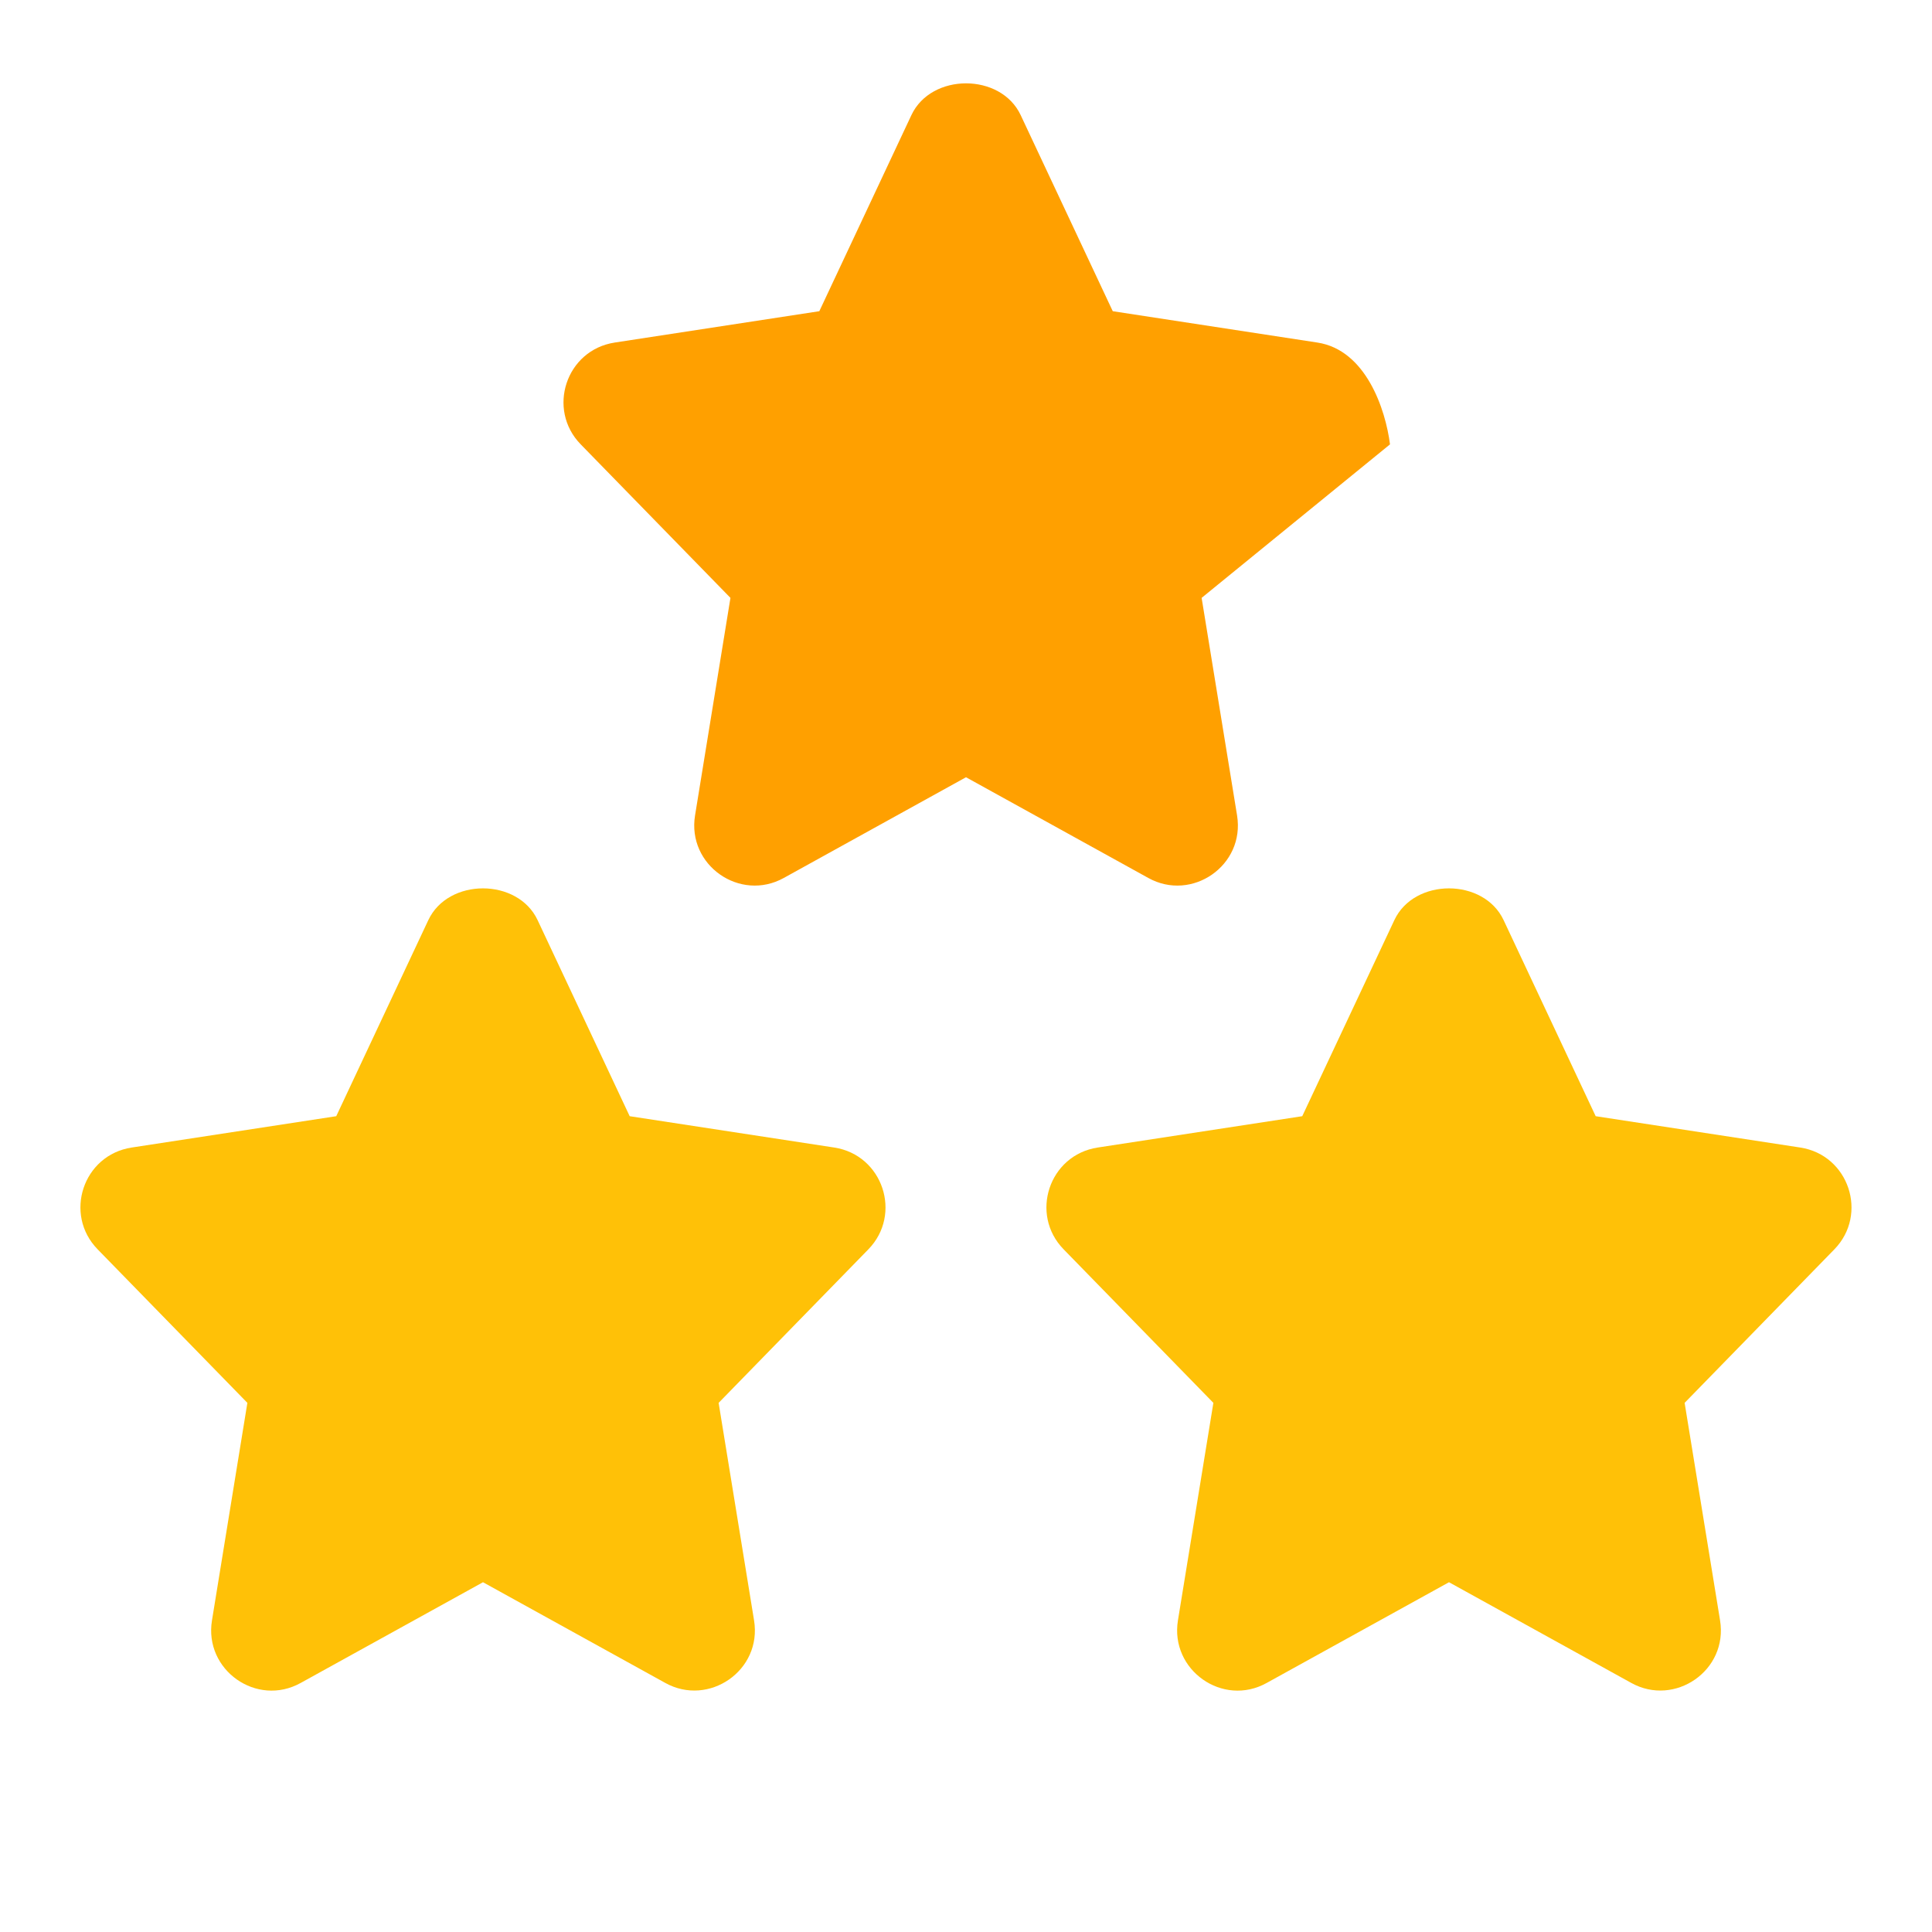 <svg width="50" height="50" viewBox="0 0 50 50" fill="none" xmlns="http://www.w3.org/2000/svg">
<path d="M32.015 21.102L31.098 15.473L35.973 11.5C35.858 10.594 35.35 9.056 34.092 8.865L28.798 8.054L26.415 2.979C25.9 1.883 24.102 1.883 23.587 2.979L21.204 8.054L15.91 8.865C14.648 9.058 14.144 10.594 15.029 11.5L18.904 15.473L17.988 21.102C17.777 22.392 19.152 23.35 20.285 22.721L25 20.115L29.717 22.721C30.842 23.348 32.227 22.4 32.015 21.102Z" fill="#FFA000"/>
<path d="M21.59 29.698L16.296 28.887L13.913 23.812C13.398 22.717 11.6 22.717 11.085 23.812L8.702 28.887L3.408 29.698C2.146 29.892 1.642 31.427 2.527 32.333L6.402 36.306L5.486 41.935C5.275 43.219 6.644 44.188 7.783 43.554L12.5 40.948L17.217 43.554C18.342 44.179 19.727 43.233 19.515 41.935L18.598 36.306L22.473 32.333C23.356 31.427 22.85 29.892 21.59 29.698Z" fill="#FFC107"/>
<path d="M46.59 29.698L41.296 28.887L38.913 23.812C38.398 22.717 36.6 22.717 36.086 23.812L33.702 28.887L28.408 29.698C27.146 29.892 26.642 31.427 27.527 32.333L31.402 36.306L30.485 41.935C30.275 43.221 31.646 44.188 32.783 43.554L37.5 40.948L42.217 43.554C43.342 44.179 44.727 43.233 44.515 41.935L43.598 36.306L47.473 32.333C48.356 31.427 47.85 29.892 46.59 29.698Z" fill="#FFC107"/>
</svg>

